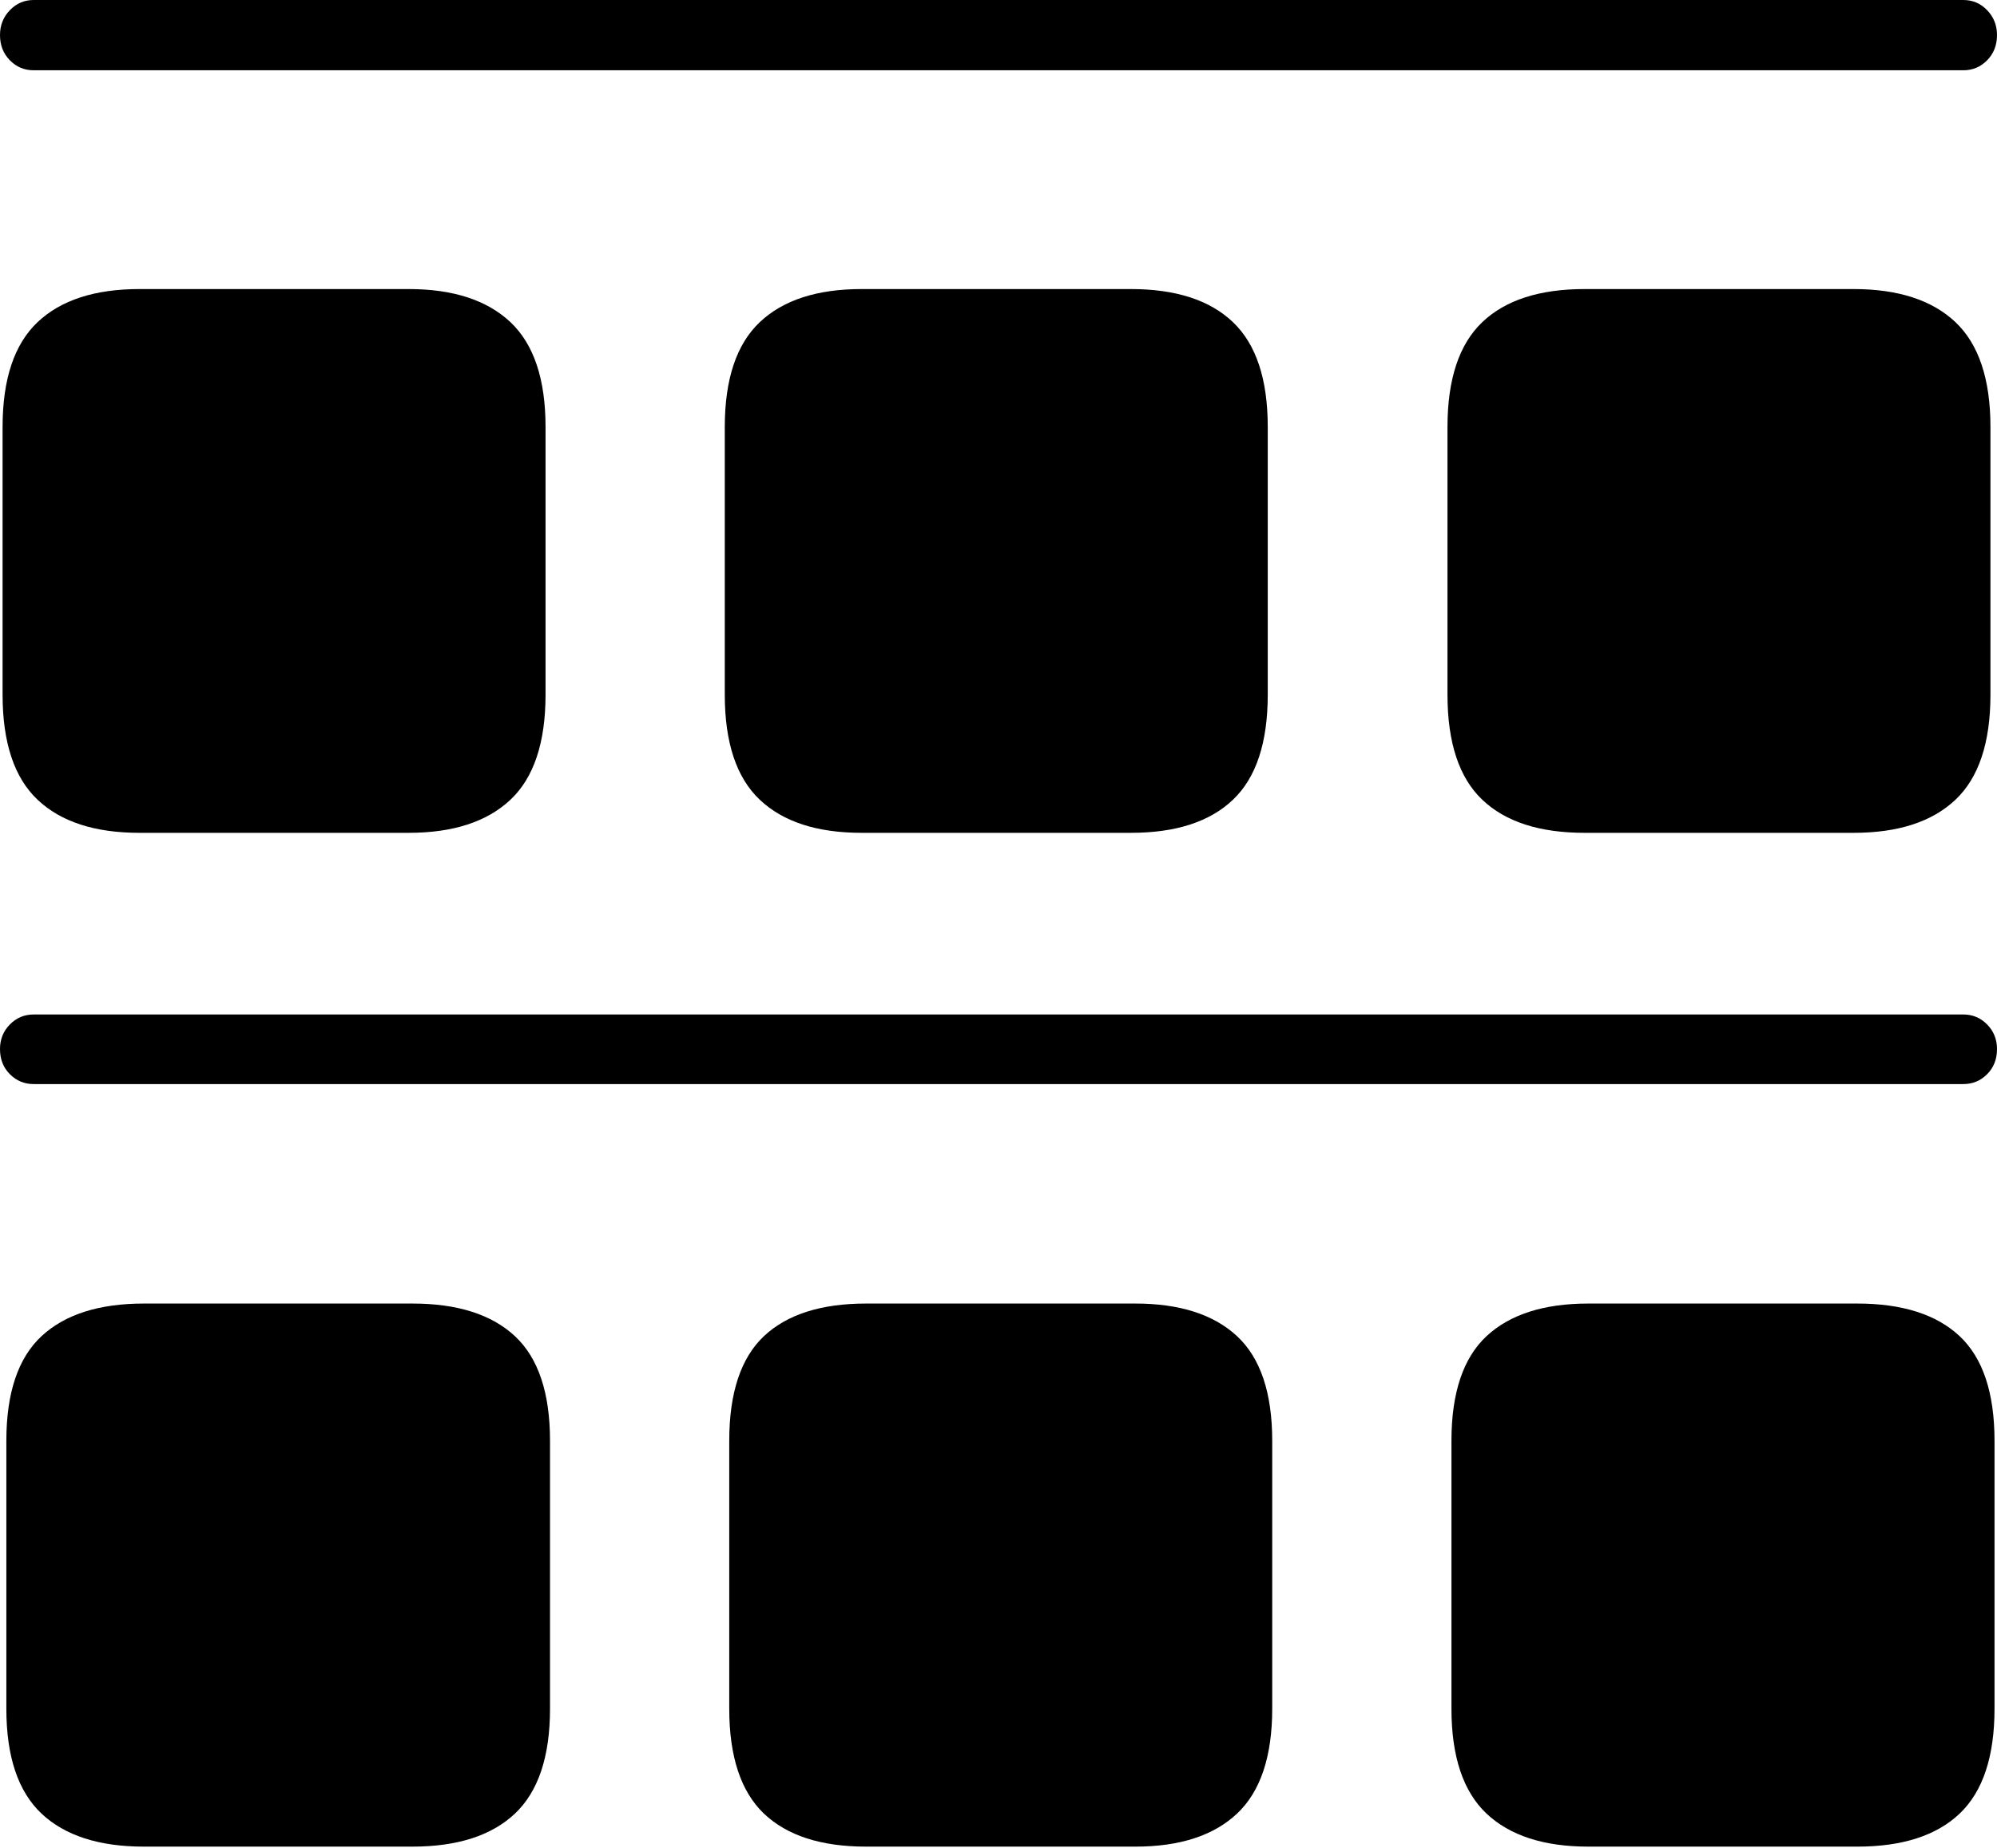 <?xml version="1.0" encoding="UTF-8"?>
<!--Generator: Apple Native CoreSVG 175-->
<!DOCTYPE svg
PUBLIC "-//W3C//DTD SVG 1.1//EN"
       "http://www.w3.org/Graphics/SVG/1.1/DTD/svg11.dtd">
<svg version="1.1" xmlns="http://www.w3.org/2000/svg" xmlns:xlink="http://www.w3.org/1999/xlink" width="20.122" height="18.615">
 <g>
  <rect height="18.615" opacity="0" width="20.122" x="0" y="0"/>
  <path d="M0.339 0.708L19.783 0.708Q19.924 0.708 20.023 0.607Q20.122 0.506 20.122 0.353Q20.122 0.206 20.023 0.103Q19.924 0 19.783 0L0.339 0Q0.198 0 0.099 0.103Q0 0.206 0 0.353Q0 0.506 0.099 0.607Q0.198 0.708 0.339 0.708ZM1.405 8.39L4.118 8.39Q4.788 8.39 5.143 8.057Q5.497 7.724 5.497 6.997L5.497 4.302Q5.497 3.579 5.143 3.245Q4.788 2.912 4.118 2.912L1.405 2.912Q0.732 2.912 0.379 3.245Q0.026 3.579 0.026 4.302L0.026 6.997Q0.026 7.724 0.379 8.057Q0.732 8.39 1.405 8.39ZM8.682 8.39L11.395 8.39Q12.073 8.39 12.423 8.057Q12.774 7.724 12.774 6.997L12.774 4.302Q12.774 3.579 12.423 3.245Q12.073 2.912 11.395 2.912L8.682 2.912Q8.009 2.912 7.656 3.245Q7.303 3.579 7.303 4.302L7.303 6.997Q7.303 7.724 7.656 8.057Q8.009 8.39 8.682 8.39ZM15.967 8.39L18.677 8.39Q19.35 8.39 19.703 8.057Q20.056 7.724 20.056 6.997L20.056 4.302Q20.056 3.579 19.703 3.245Q19.35 2.912 18.677 2.912L15.967 2.912Q15.286 2.912 14.936 3.245Q14.585 3.579 14.585 4.302L14.585 6.997Q14.585 7.724 14.936 8.057Q15.286 8.39 15.967 8.39ZM0.339 10.921L19.783 10.921Q19.924 10.921 20.023 10.821Q20.122 10.722 20.122 10.568Q20.122 10.422 20.023 10.321Q19.924 10.22 19.783 10.22L0.339 10.22Q0.198 10.22 0.099 10.321Q0 10.422 0 10.568Q0 10.722 0.099 10.821Q0.198 10.921 0.339 10.921ZM1.45 18.603L4.155 18.603Q4.836 18.603 5.189 18.27Q5.542 17.936 5.542 17.213L5.542 14.515Q5.542 13.791 5.189 13.461Q4.836 13.132 4.155 13.132L1.45 13.132Q0.772 13.132 0.418 13.461Q0.064 13.791 0.064 14.515L0.064 17.213Q0.064 17.936 0.418 18.27Q0.772 18.603 1.45 18.603ZM8.727 18.603L11.44 18.603Q12.111 18.603 12.465 18.27Q12.819 17.936 12.819 17.213L12.819 14.515Q12.819 13.791 12.465 13.461Q12.111 13.132 11.44 13.132L8.727 13.132Q8.047 13.132 7.697 13.461Q7.348 13.791 7.348 14.515L7.348 17.213Q7.348 17.936 7.697 18.27Q8.047 18.603 8.727 18.603ZM16.005 18.603L18.714 18.603Q19.395 18.603 19.746 18.27Q20.097 17.936 20.097 17.213L20.097 14.515Q20.097 13.791 19.746 13.461Q19.395 13.132 18.714 13.132L16.005 13.132Q15.331 13.132 14.978 13.461Q14.625 13.791 14.625 14.515L14.625 17.213Q14.625 17.936 14.978 18.27Q15.331 18.603 16.005 18.603Z" fill="#000000"/>
 </g>
</svg>
